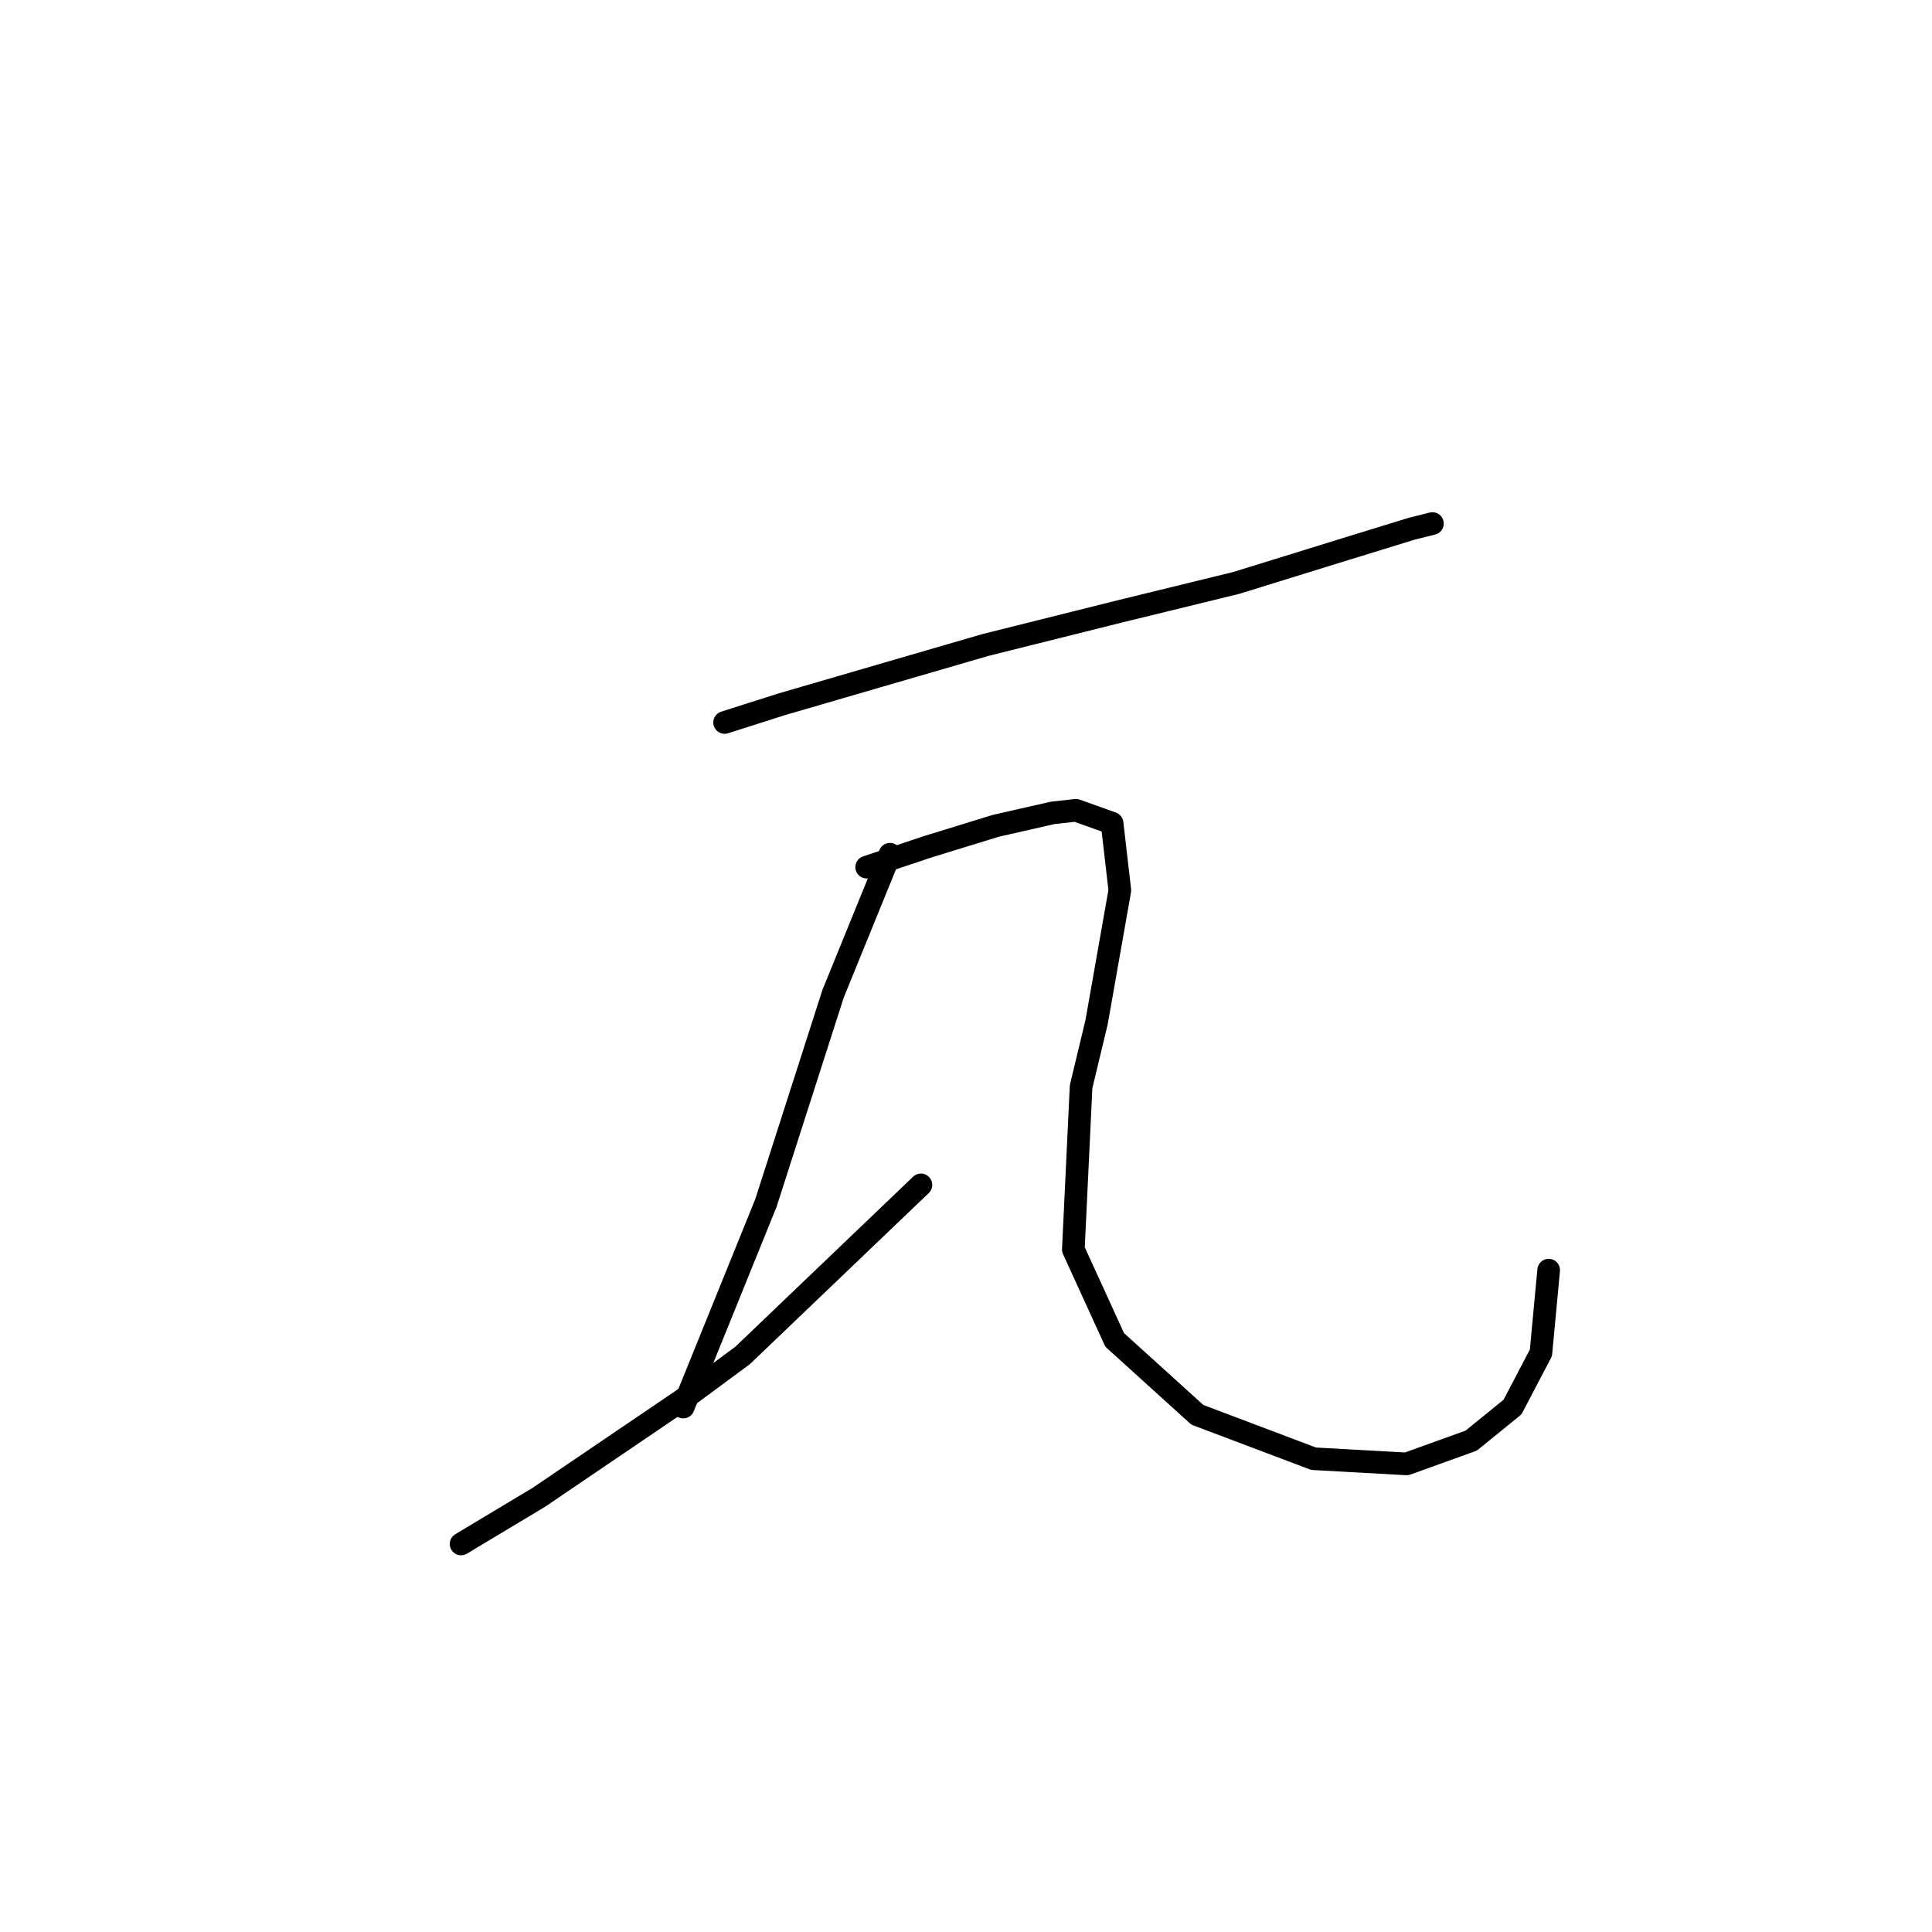 <?xml version="1.0" standalone="no"?>
    <svg width="256" height="256" xmlns="http://www.w3.org/2000/svg" version="1.1">
    <polyline stroke="black" stroke-width="3" stroke-linecap="round" fill="transparent" stroke-linejoin="round" points="96.012 95.731 103.542 93.335 111.758 90.939 130.585 85.462 148.385 81.012 163.789 77.246 178.166 72.796 187.066 70.058 189.804 69.373 189.804 69.373 " />
        <polyline stroke="black" stroke-width="3" stroke-linecap="round" fill="transparent" stroke-linejoin="round" points="117.919 113.189 110.389 131.673 101.489 159.4 90.535 186.443 90.535 186.443 " />
        <polyline stroke="black" stroke-width="3" stroke-linecap="round" fill="transparent" stroke-linejoin="round" points="61.096 204.585 71.365 198.423 90.535 185.416 98.408 179.596 122.027 157.004 122.027 157.004 " />
        <polyline stroke="black" stroke-width="3" stroke-linecap="round" fill="transparent" stroke-linejoin="round" points="114.839 114.9 118.946 113.531 123.054 112.162 131.954 109.423 139.485 107.712 142.566 107.369 147.358 109.081 148.385 117.981 145.304 135.439 143.25 143.996 142.223 165.562 147.7 177.543 158.654 187.469 174.058 193.289 186.381 193.973 194.939 190.893 200.416 186.443 204.181 179.254 205.208 168.3 205.208 168.3 " />
        </svg>